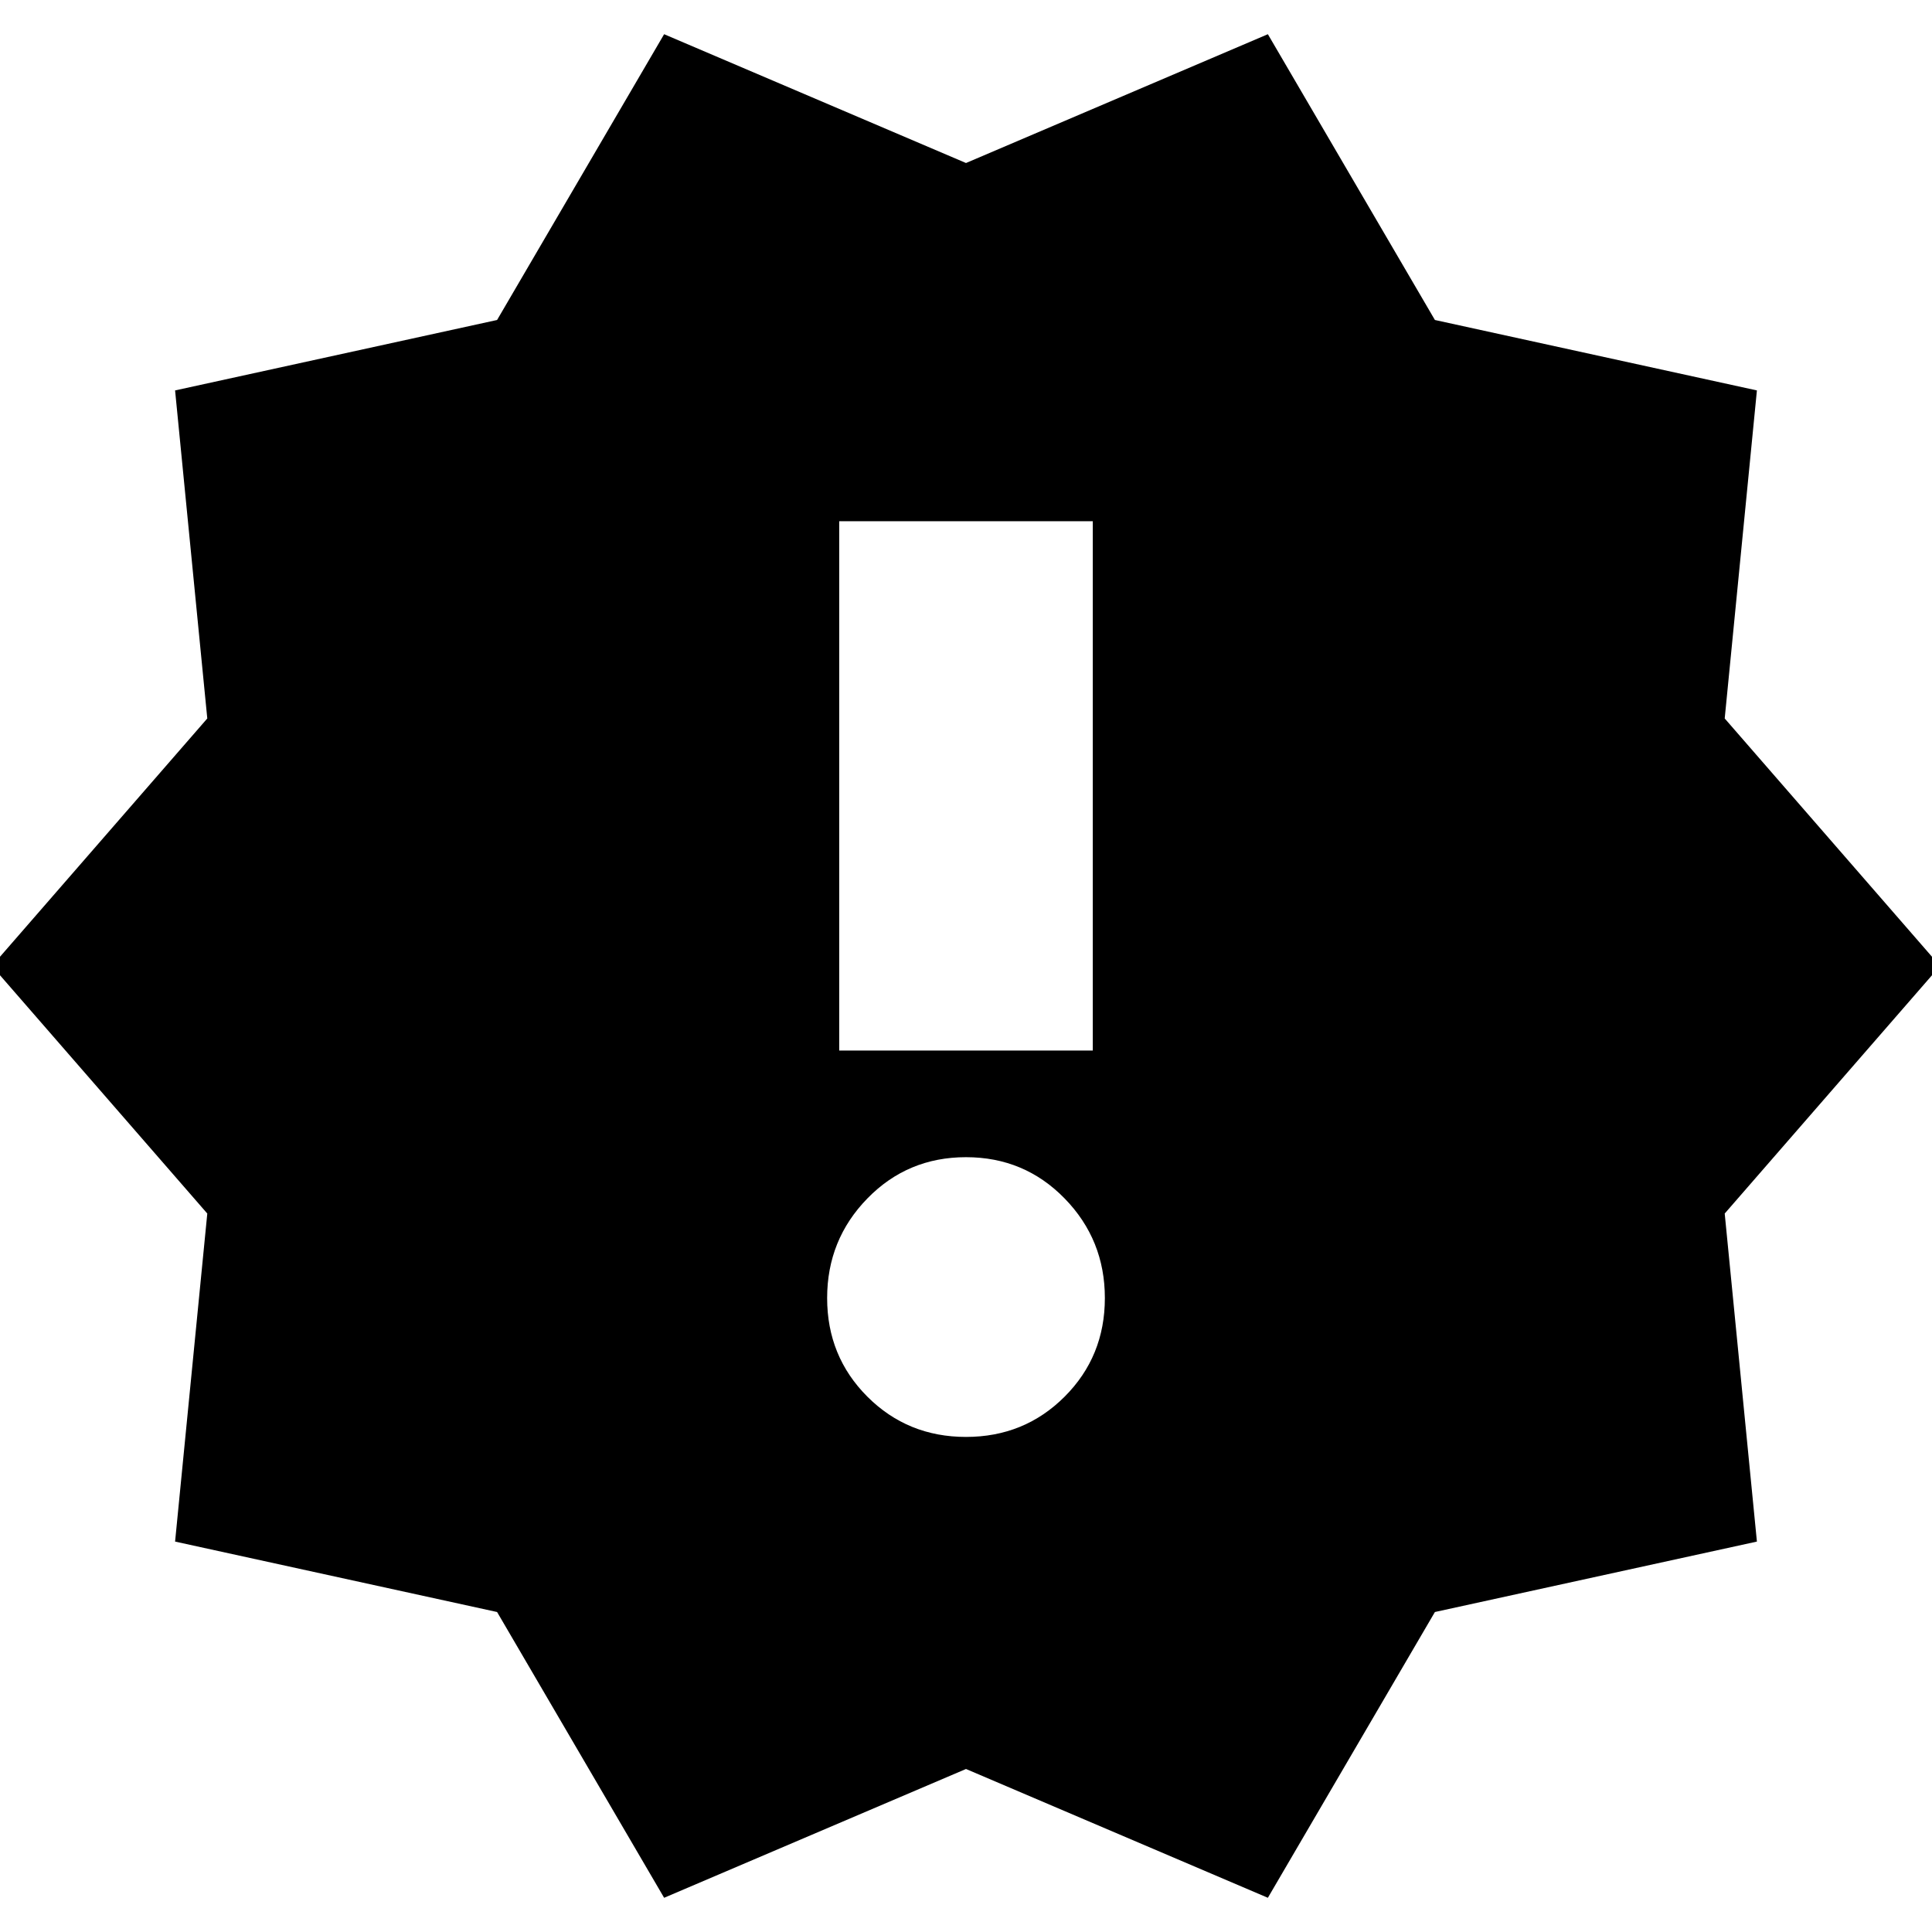 <svg xmlns="http://www.w3.org/2000/svg" height="24" viewBox="0 -960 960 960" width="24"><path d="m330-17-83-142-160-35 16-163L-4-480l107-123-16-163 160-35 83-142 150 64 150-64 83 142 160 35-16 163 107 123-107 123 16 163-160 35-83 142-150-64-150 64Zm150-229q29 0 49-20t20-49q0-29-20-49.5T480-385q-29 0-49 20.5T411-315q0 29 20 49t49 20Zm-63-192h126v-263H417v263Z"/></svg>
